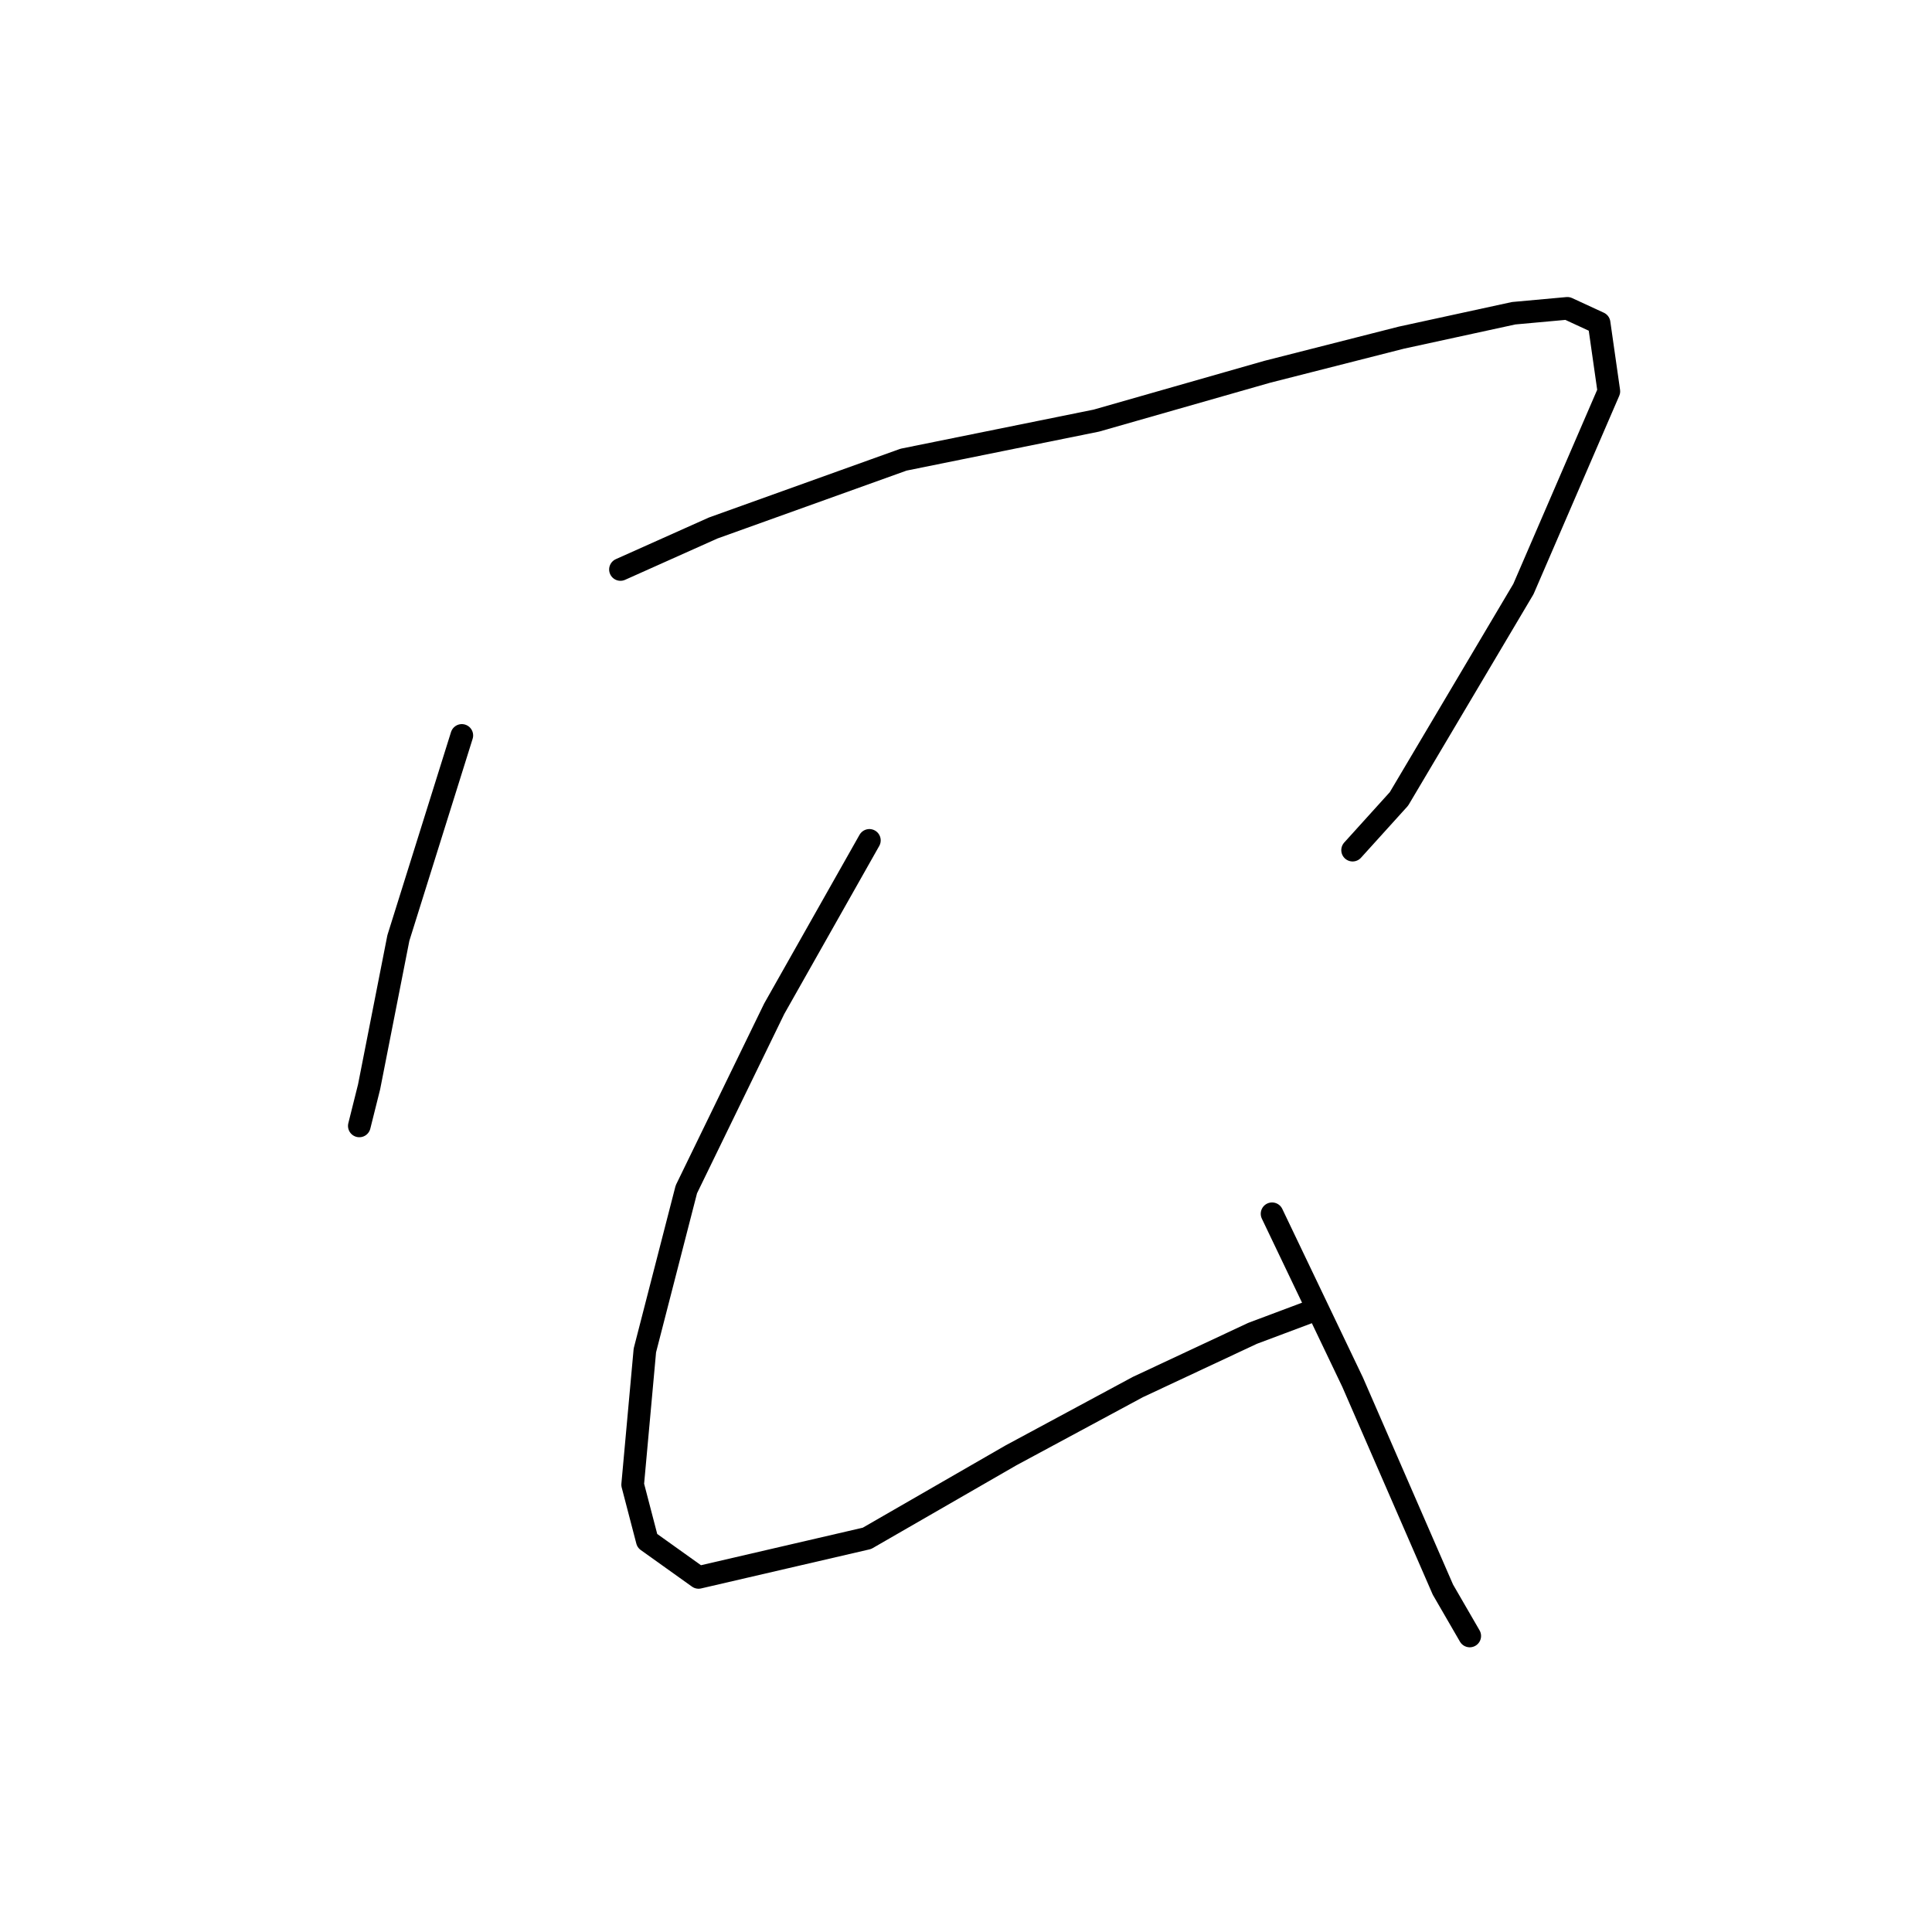 <?xml version="1.0" standalone="no"?>
    <svg width="256" height="256" xmlns="http://www.w3.org/2000/svg" version="1.1">
    <polyline stroke="black" stroke-width="3" stroke-linecap="round" fill="transparent" stroke-linejoin="round" points="61.194 97.449 52.786 124.29 48.906 144.016 47.612 149.19 47.612 149.19 " />
        <polyline stroke="black" stroke-width="3" stroke-linecap="round" fill="transparent" stroke-linejoin="round" points="82.214 75.46 94.502 69.962 119.725 60.908 145.272 55.734 167.909 49.266 185.694 44.739 200.57 41.505 207.684 40.858 211.888 42.799 213.181 51.853 201.863 78.047 185.371 105.857 179.227 112.648 179.227 112.648 " />
        <polyline stroke="black" stroke-width="3" stroke-linecap="round" fill="transparent" stroke-linejoin="round" points="115.198 111.355 102.586 133.668 90.945 157.597 85.448 178.94 83.831 196.726 85.771 204.164 92.562 209.014 114.875 203.84 133.954 192.846 150.77 183.791 165.968 176.677 173.729 173.766 173.729 173.766 " />
        <polyline stroke="black" stroke-width="3" stroke-linecap="round" fill="transparent" stroke-linejoin="round" points="168.555 160.831 179.227 183.144 191.192 210.631 194.749 216.775 194.749 216.775 " />
        </svg>